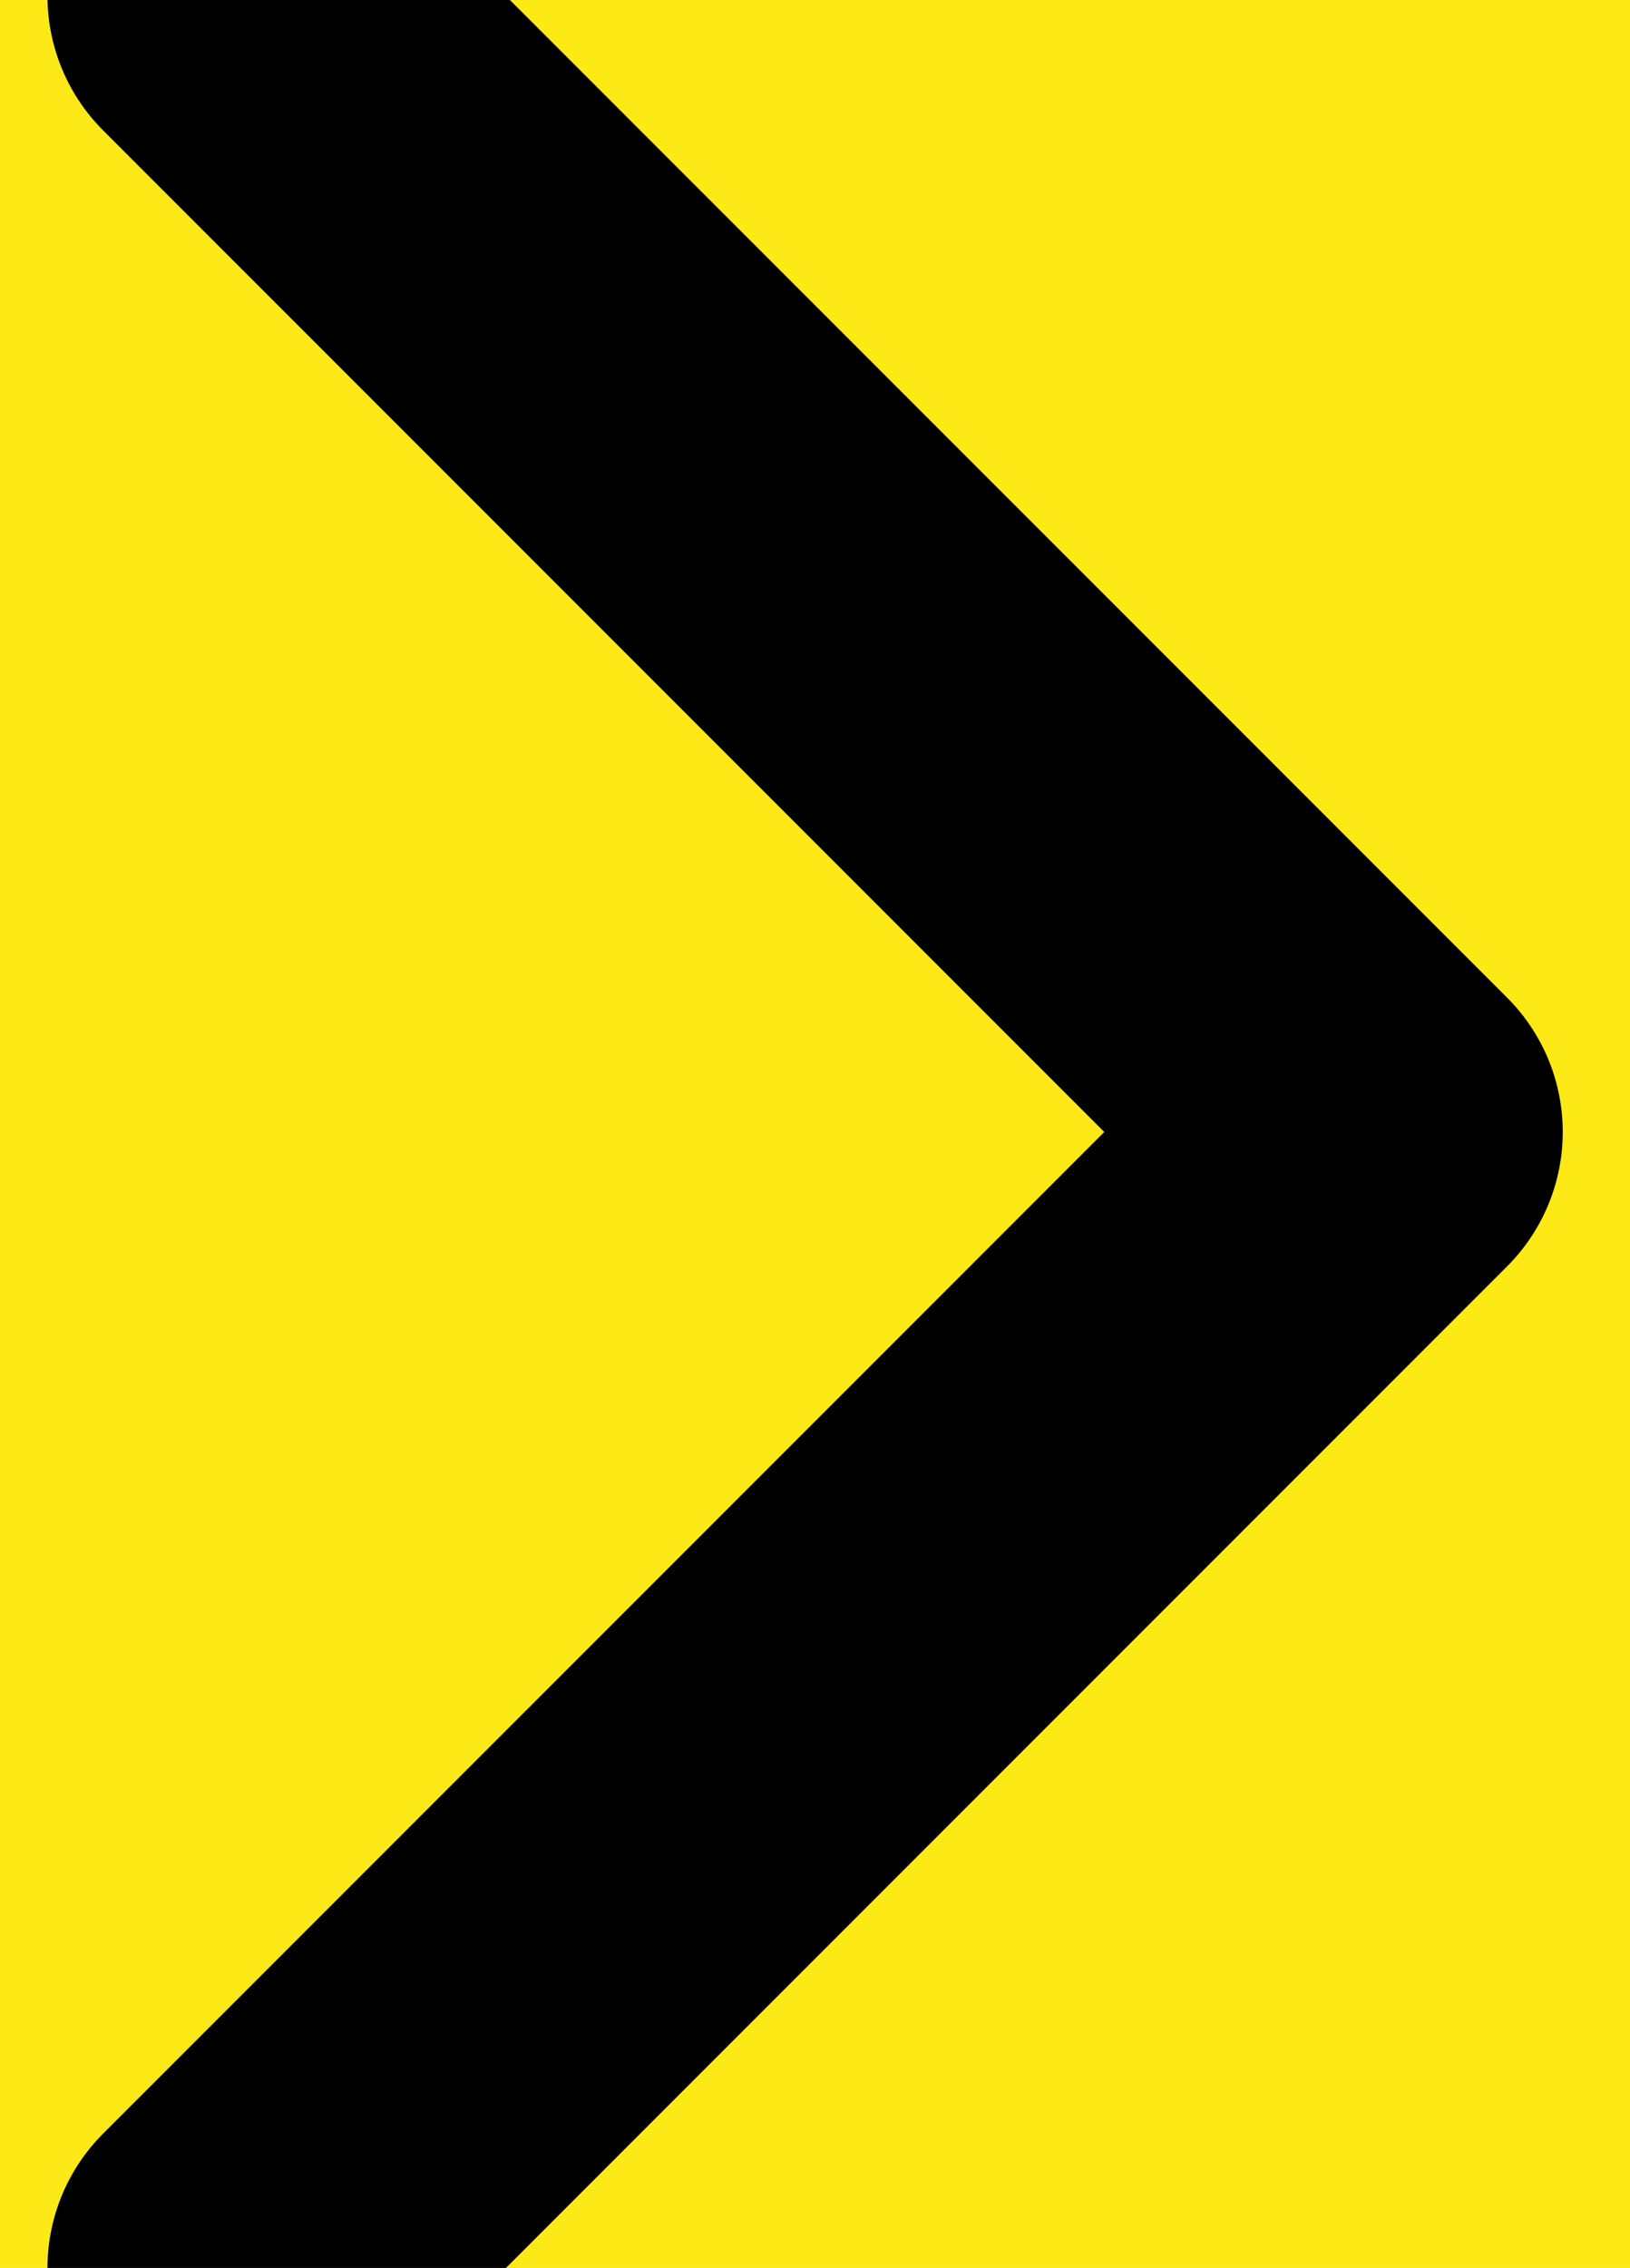 <svg width="412" height="573" viewBox="0 0 412 573" fill="none" xmlns="http://www.w3.org/2000/svg">
<g clip-path="url(#clip0_35_67)">
<rect width="412" height="573" fill="#FDE916"/>
<path d="M60 -1L347 286L60 573" stroke="black" stroke-width="96" stroke-linecap="round" stroke-linejoin="round"/>
</g>
<defs>
<clipPath id="clip0_35_67">
<rect width="412" height="573" fill="white"/>
</clipPath>
</defs>
</svg>
